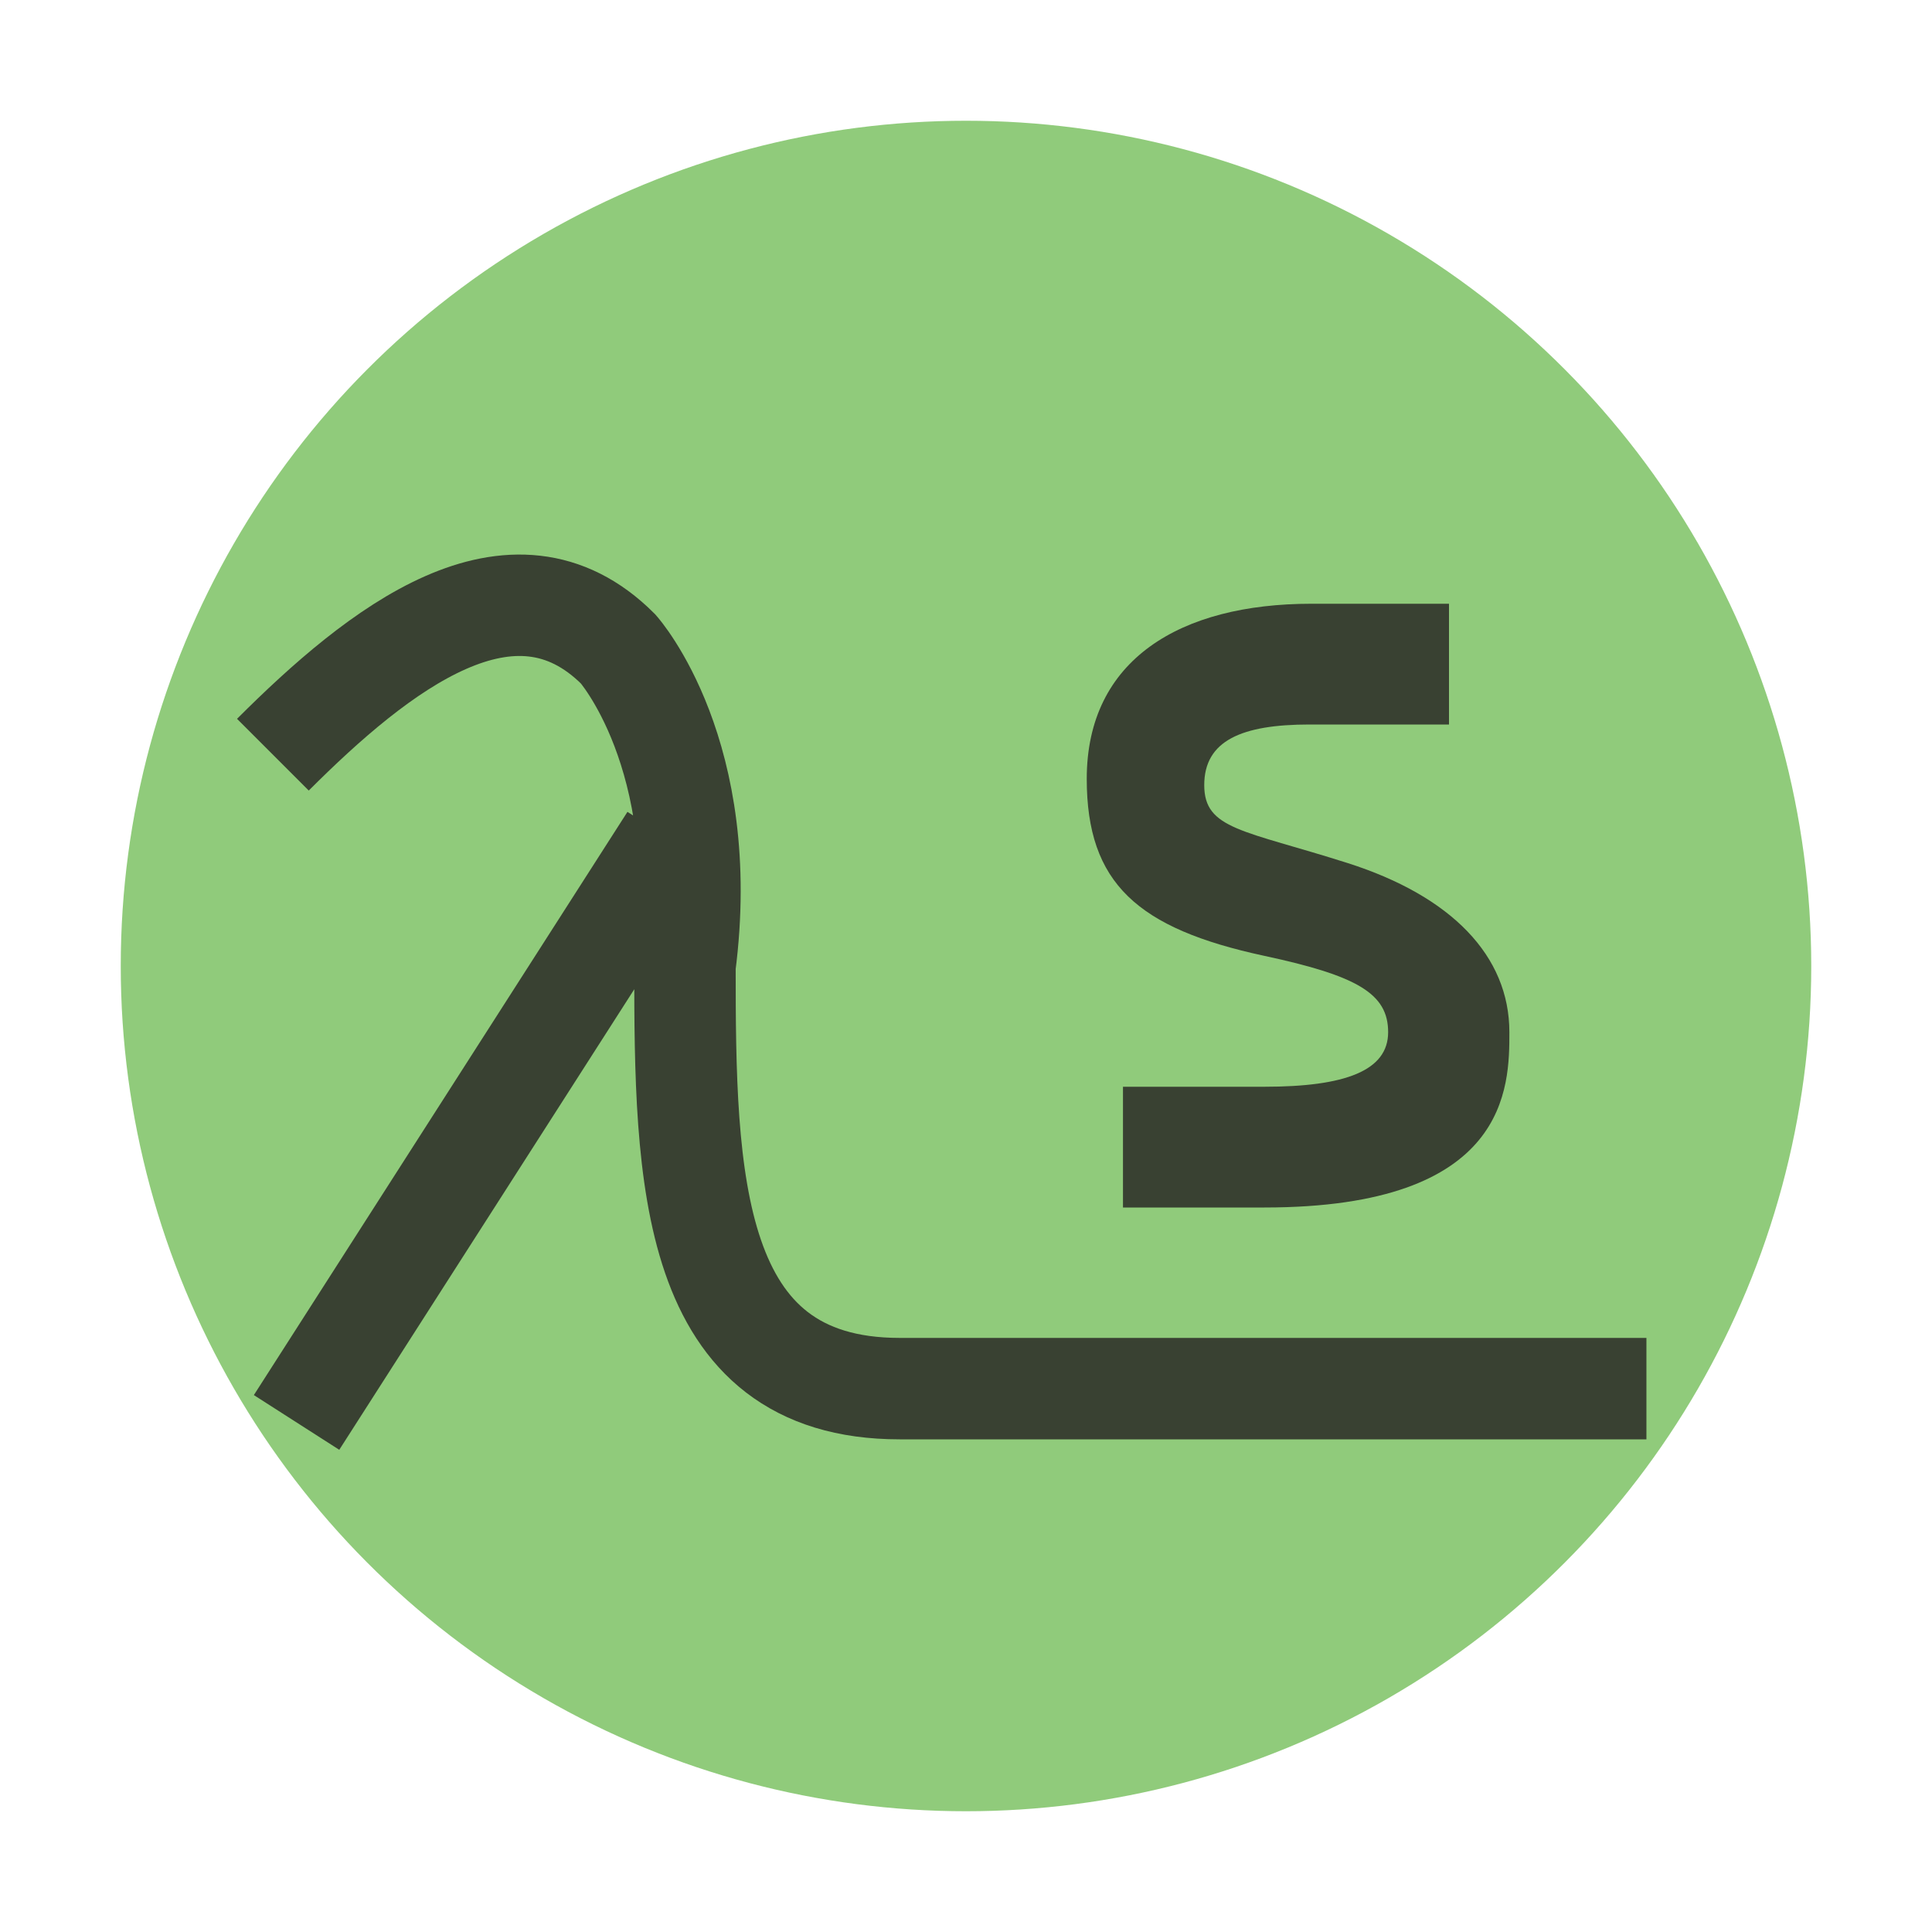 <svg xmlns="http://www.w3.org/2000/svg" width="16" height="16" viewBox="0 0 16 16">
    <rect id="frame" width="16" height="16" fill="none"/>
    <g fill="none" transform="translate(1, 1) scale(7) scale(0.005)">
        <circle cx="200" cy="200" r="200" fill="#62B543" opacity="0.7"/>
        <g fill="none" transform="translate(36, 100) scale(100)">
            <path stroke="#231F20" stroke-opacity="0.8" stroke-width="0.24" d="
        M 0 0.5
        C 0.25 0.25 0.567 0 0.817 0.25
        C 0.817 0.25 1.04 0.5 0.975 1
        C 0.975 1.5 0.983 2 1.483 2
        C 1.483 2 2 2 3.25 2
        M 0.94 0.7
        L 0.056 2.08
        "/>
        </g>
    </g>
    <g fill="none" fill-rule="evenodd" transform="translate(1, -5)">
        <path fill="#231F20" fill-opacity="0.8"
              d="M8.973 11.502c0-.369.311-.502.872-.502H11v-1H9.86C8.778 10 8 10.46 8 11.45c0 .865.42 1.24 1.471 1.466.77.165 1.025.313 1.025.632 0 .32-.358.452-1.025.452H8.3v1h1.171c2.029 0 2.029-1 2.029-1.452 0-.632-.48-1.127-1.341-1.401-.862-.274-1.186-.277-1.186-.645z"/>
    </g>
</svg>